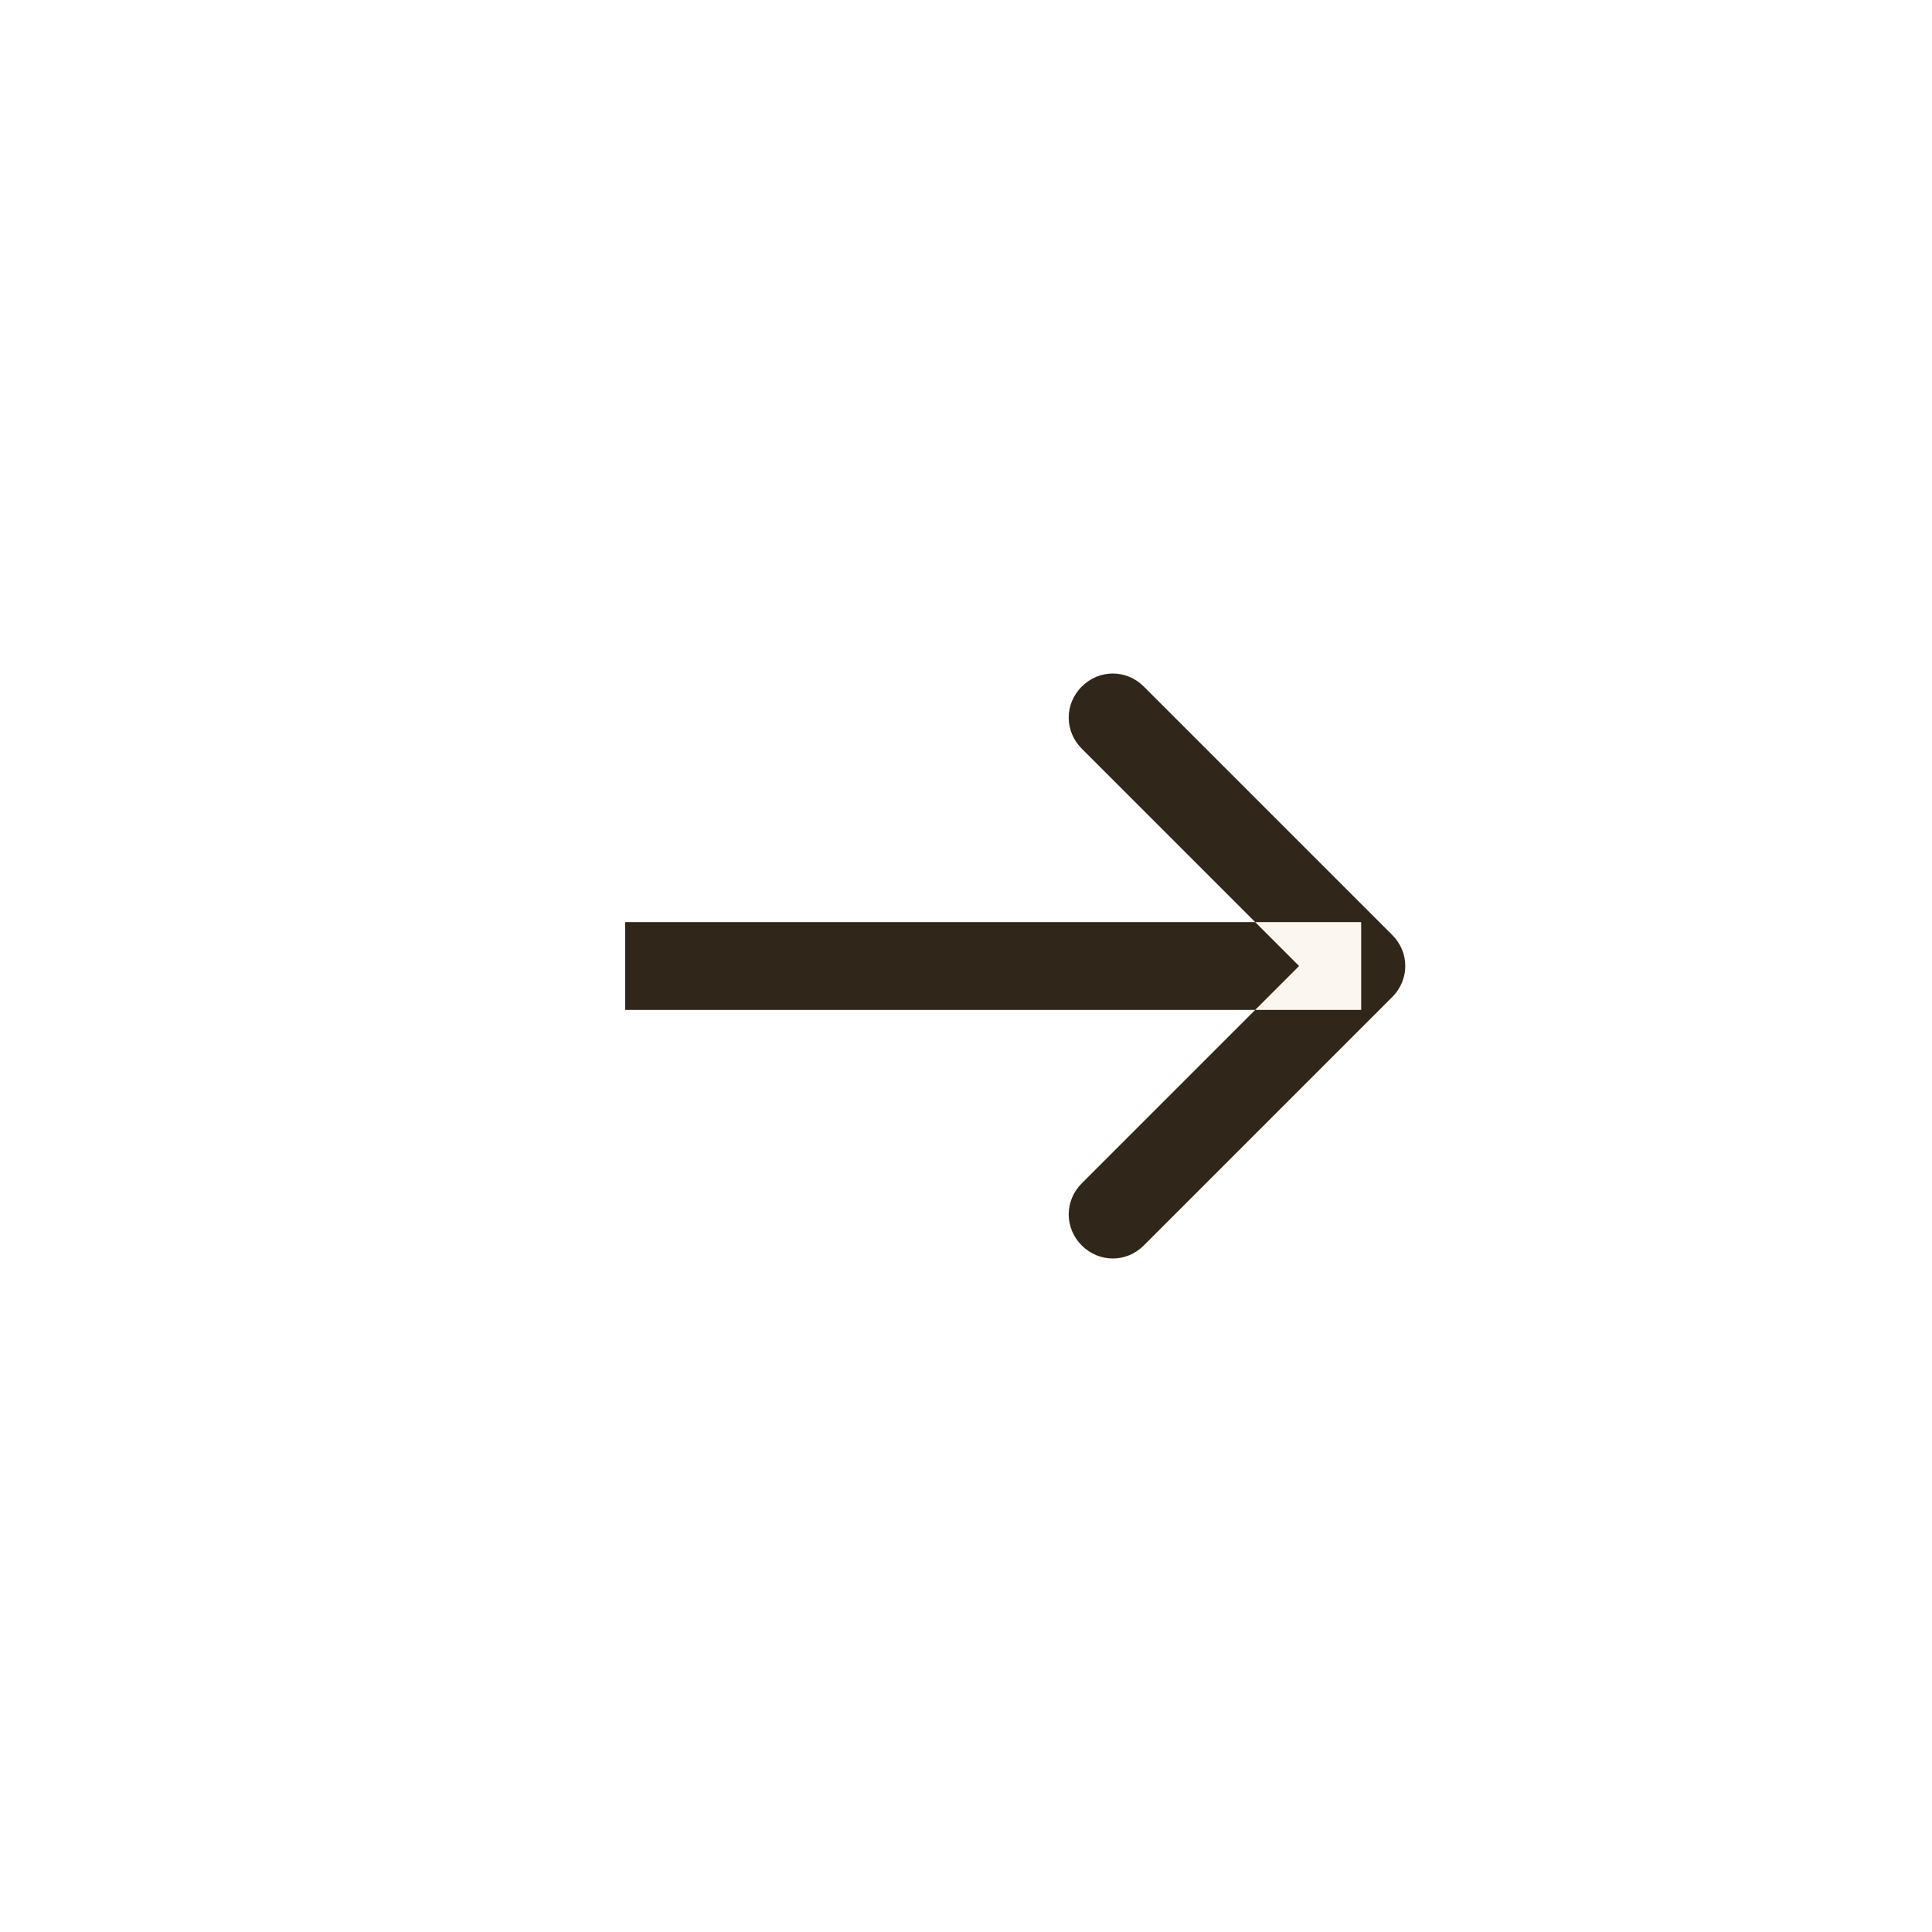 <svg width="44" height="44" viewBox="0 0 44 44" fill="none" xmlns="http://www.w3.org/2000/svg" xmlns:xlink="http://www.w3.org/1999/xlink">
	<desc>
			Created with Pixso.
	</desc>
	<defs>
		<filter id="filter_11_9962_dd" x="0" y="0" width="44" height="44" filterUnits="userSpaceOnUse" color-interpolation-filters="sRGB">
			<feFlood flood-opacity="0" result="BackgroundImageFix"/>
			<feGaussianBlur in="BackgroundImage" stdDeviation="5.122"/>
			<feComposite in2="SourceAlpha" operator="in" result="effect_backgroundBlur_1"/>
			<feBlend mode="normal" in="SourceGraphic" in2="effect_backgroundBlur_1" result="shape"/>
		</filter>
	</defs>
	<g filter="url(#filter_11_9962_dd)">
		<circle id="Ellipse 5" r="22" transform="matrix(-1 1 0 0 22 22)" fill="#FAF4EA" fill-opacity="0.7"/>
	</g>
	<circle id="Ellipse 5" r="21.616" transform="matrix(-1 1 0 0 22 22)" stroke="#31261A" stroke-opacity="1" stroke-width="0.768"/>
	<path id="Arrow 1" d="M29.586 22L24.636 26.95C24.24 27.346 24.24 27.968 24.636 28.364C25.032 28.76 25.654 28.76 26.05 28.364L31.707 22.707C32.103 22.311 32.103 21.689 31.707 21.293L26.05 15.636C25.654 15.24 25.032 15.24 24.636 15.636C24.24 16.032 24.24 16.654 24.636 17.05L29.586 22Z" fill="#FAF4EA" fill-opacity="0.7" fill-rule="nonzero"/>
	<path id="Arrow 1" d="M31 21L14.238 21L14.238 23L31 23L31 21ZM29.586 22L24.636 26.95C24.24 27.346 24.24 27.968 24.636 28.364C25.032 28.76 25.654 28.76 26.05 28.364L31.707 22.707C32.103 22.311 32.103 21.689 31.707 21.293L26.05 15.636C25.654 15.24 25.032 15.24 24.636 15.636C24.24 16.032 24.24 16.654 24.636 17.05L29.586 22Z" fill="#31261A" fill-opacity="1" fill-rule="evenodd"/>
</svg>

